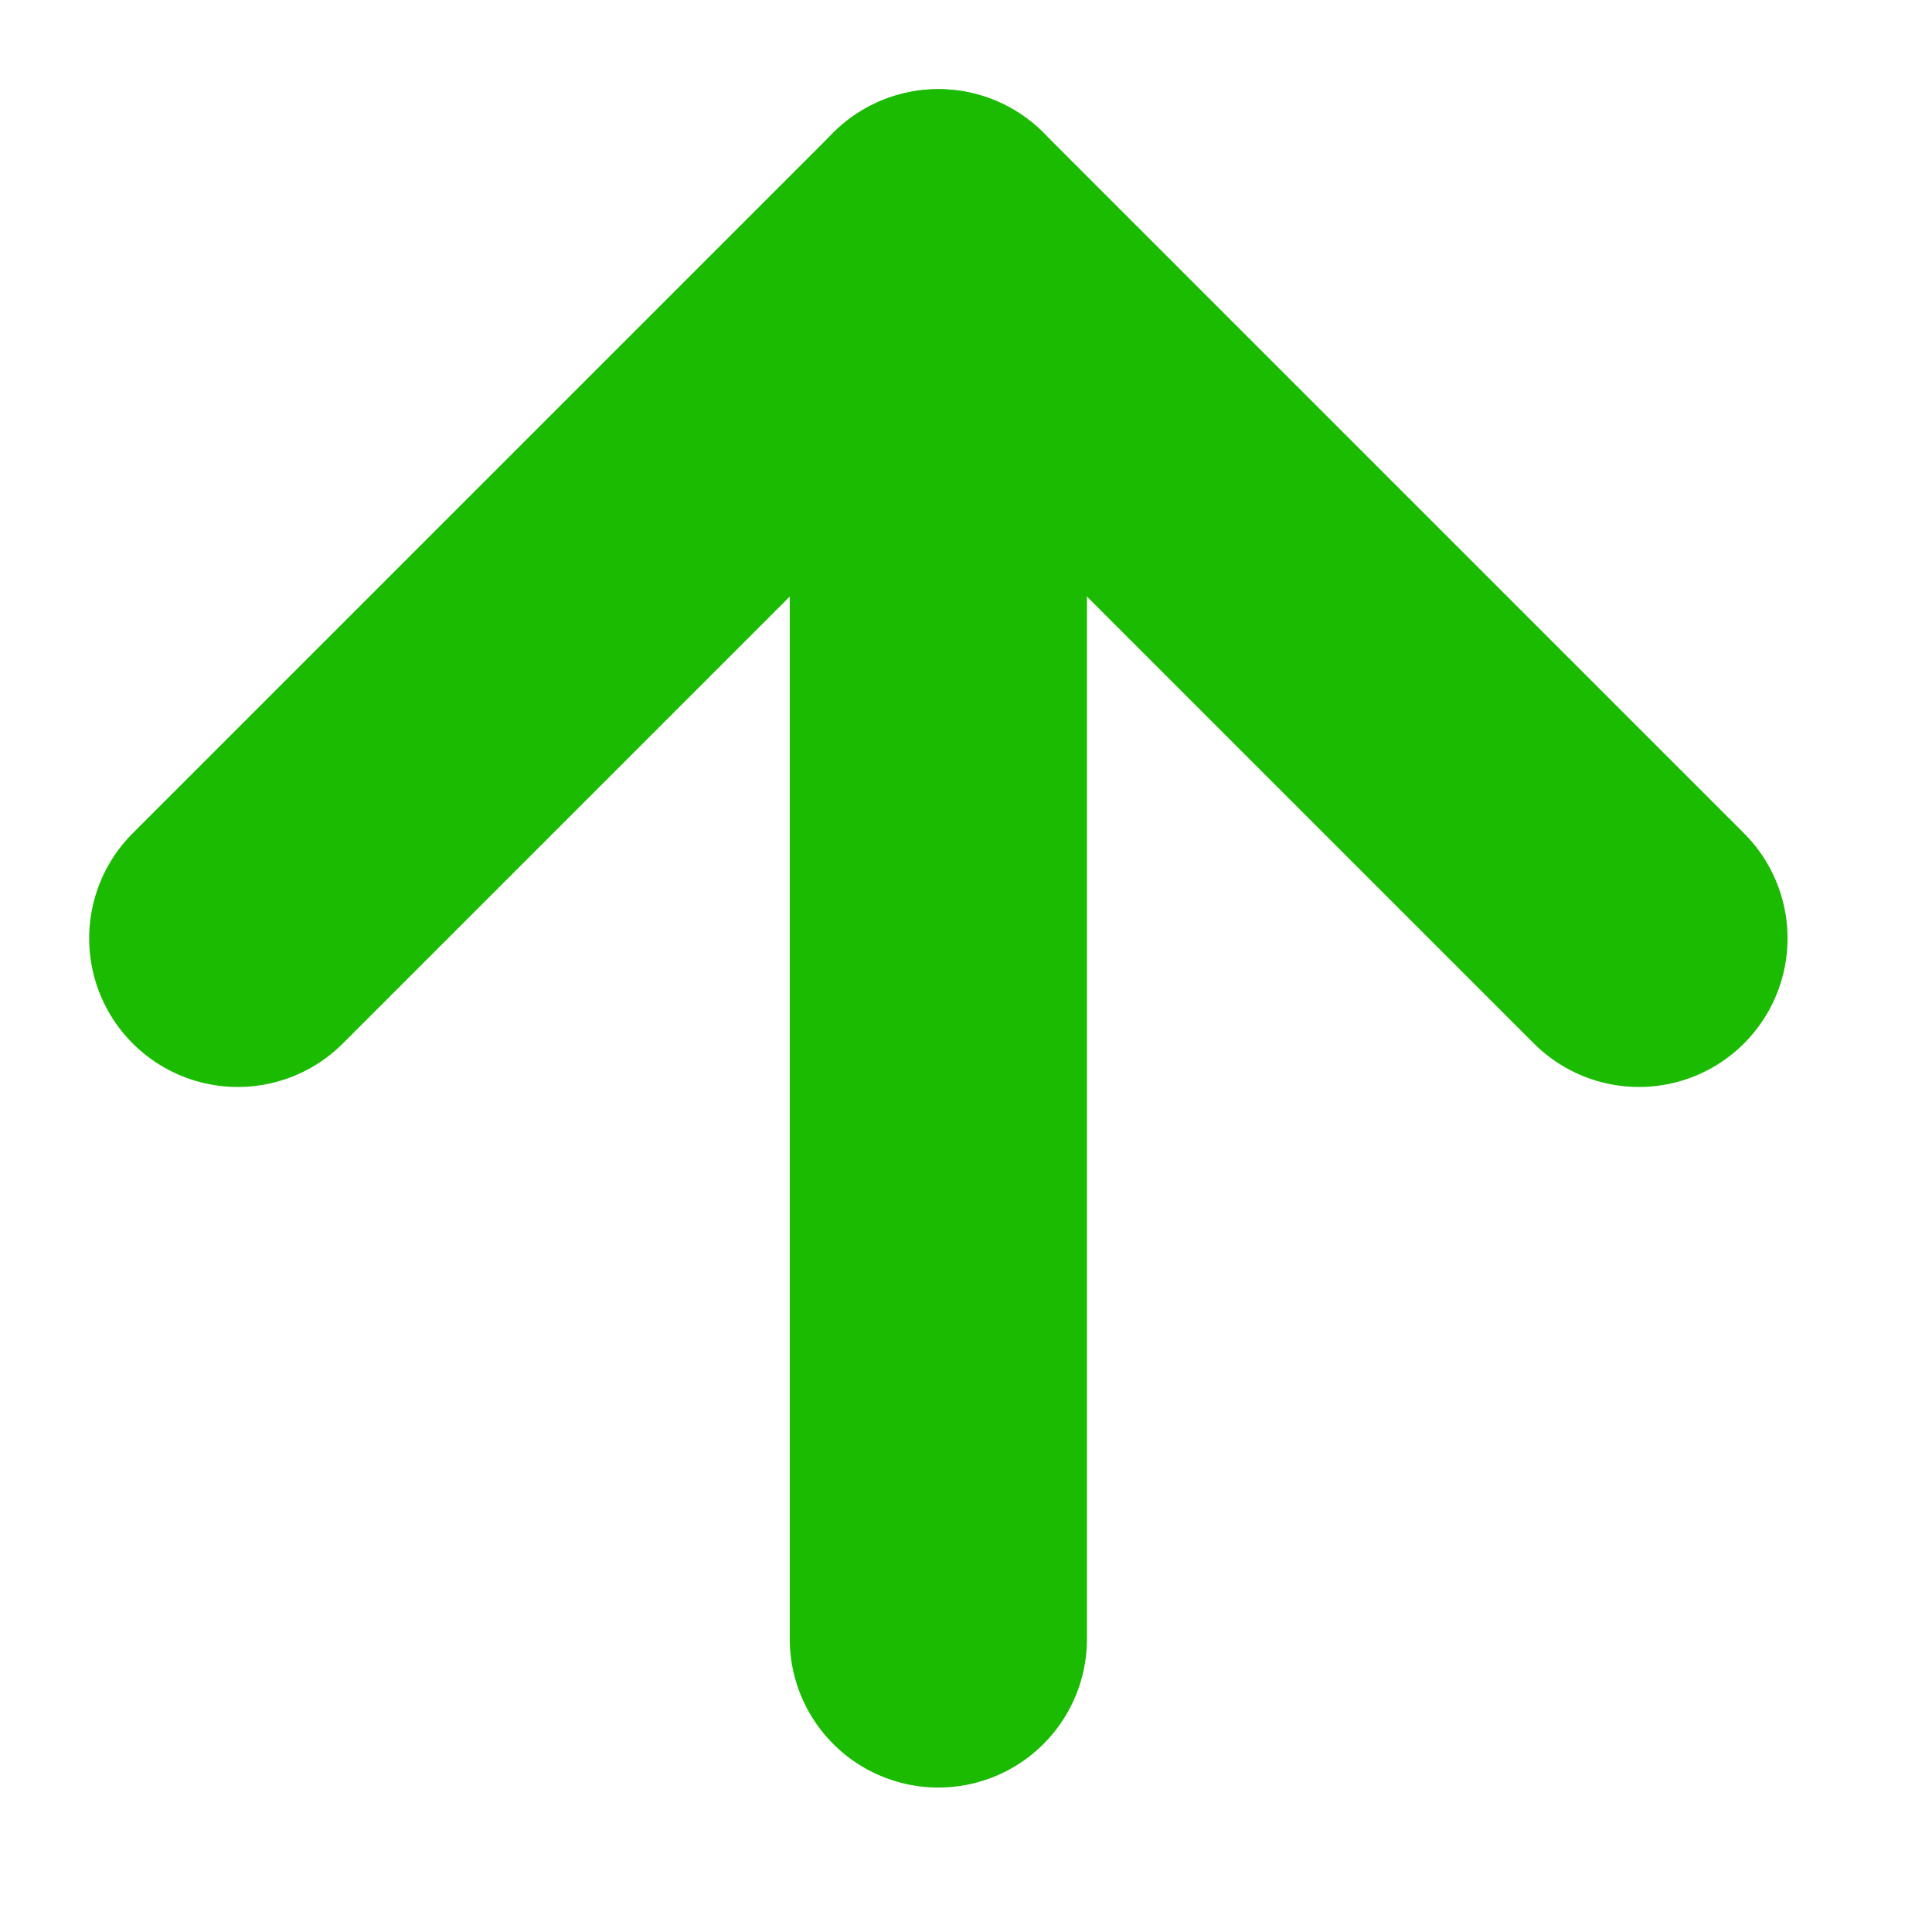 <svg width="13" height="13" viewBox="0 0 13 13" fill="none" xmlns="http://www.w3.org/2000/svg">
<path d="M6.314 11.028V1.6" stroke="#1ABB00" stroke-width="2" stroke-linecap="round" stroke-linejoin="round"/>
<path d="M1.6 6.314L6.314 1.6L11.028 6.314" stroke="#1ABB00" stroke-width="2" stroke-linecap="round" stroke-linejoin="round"/>
</svg>
